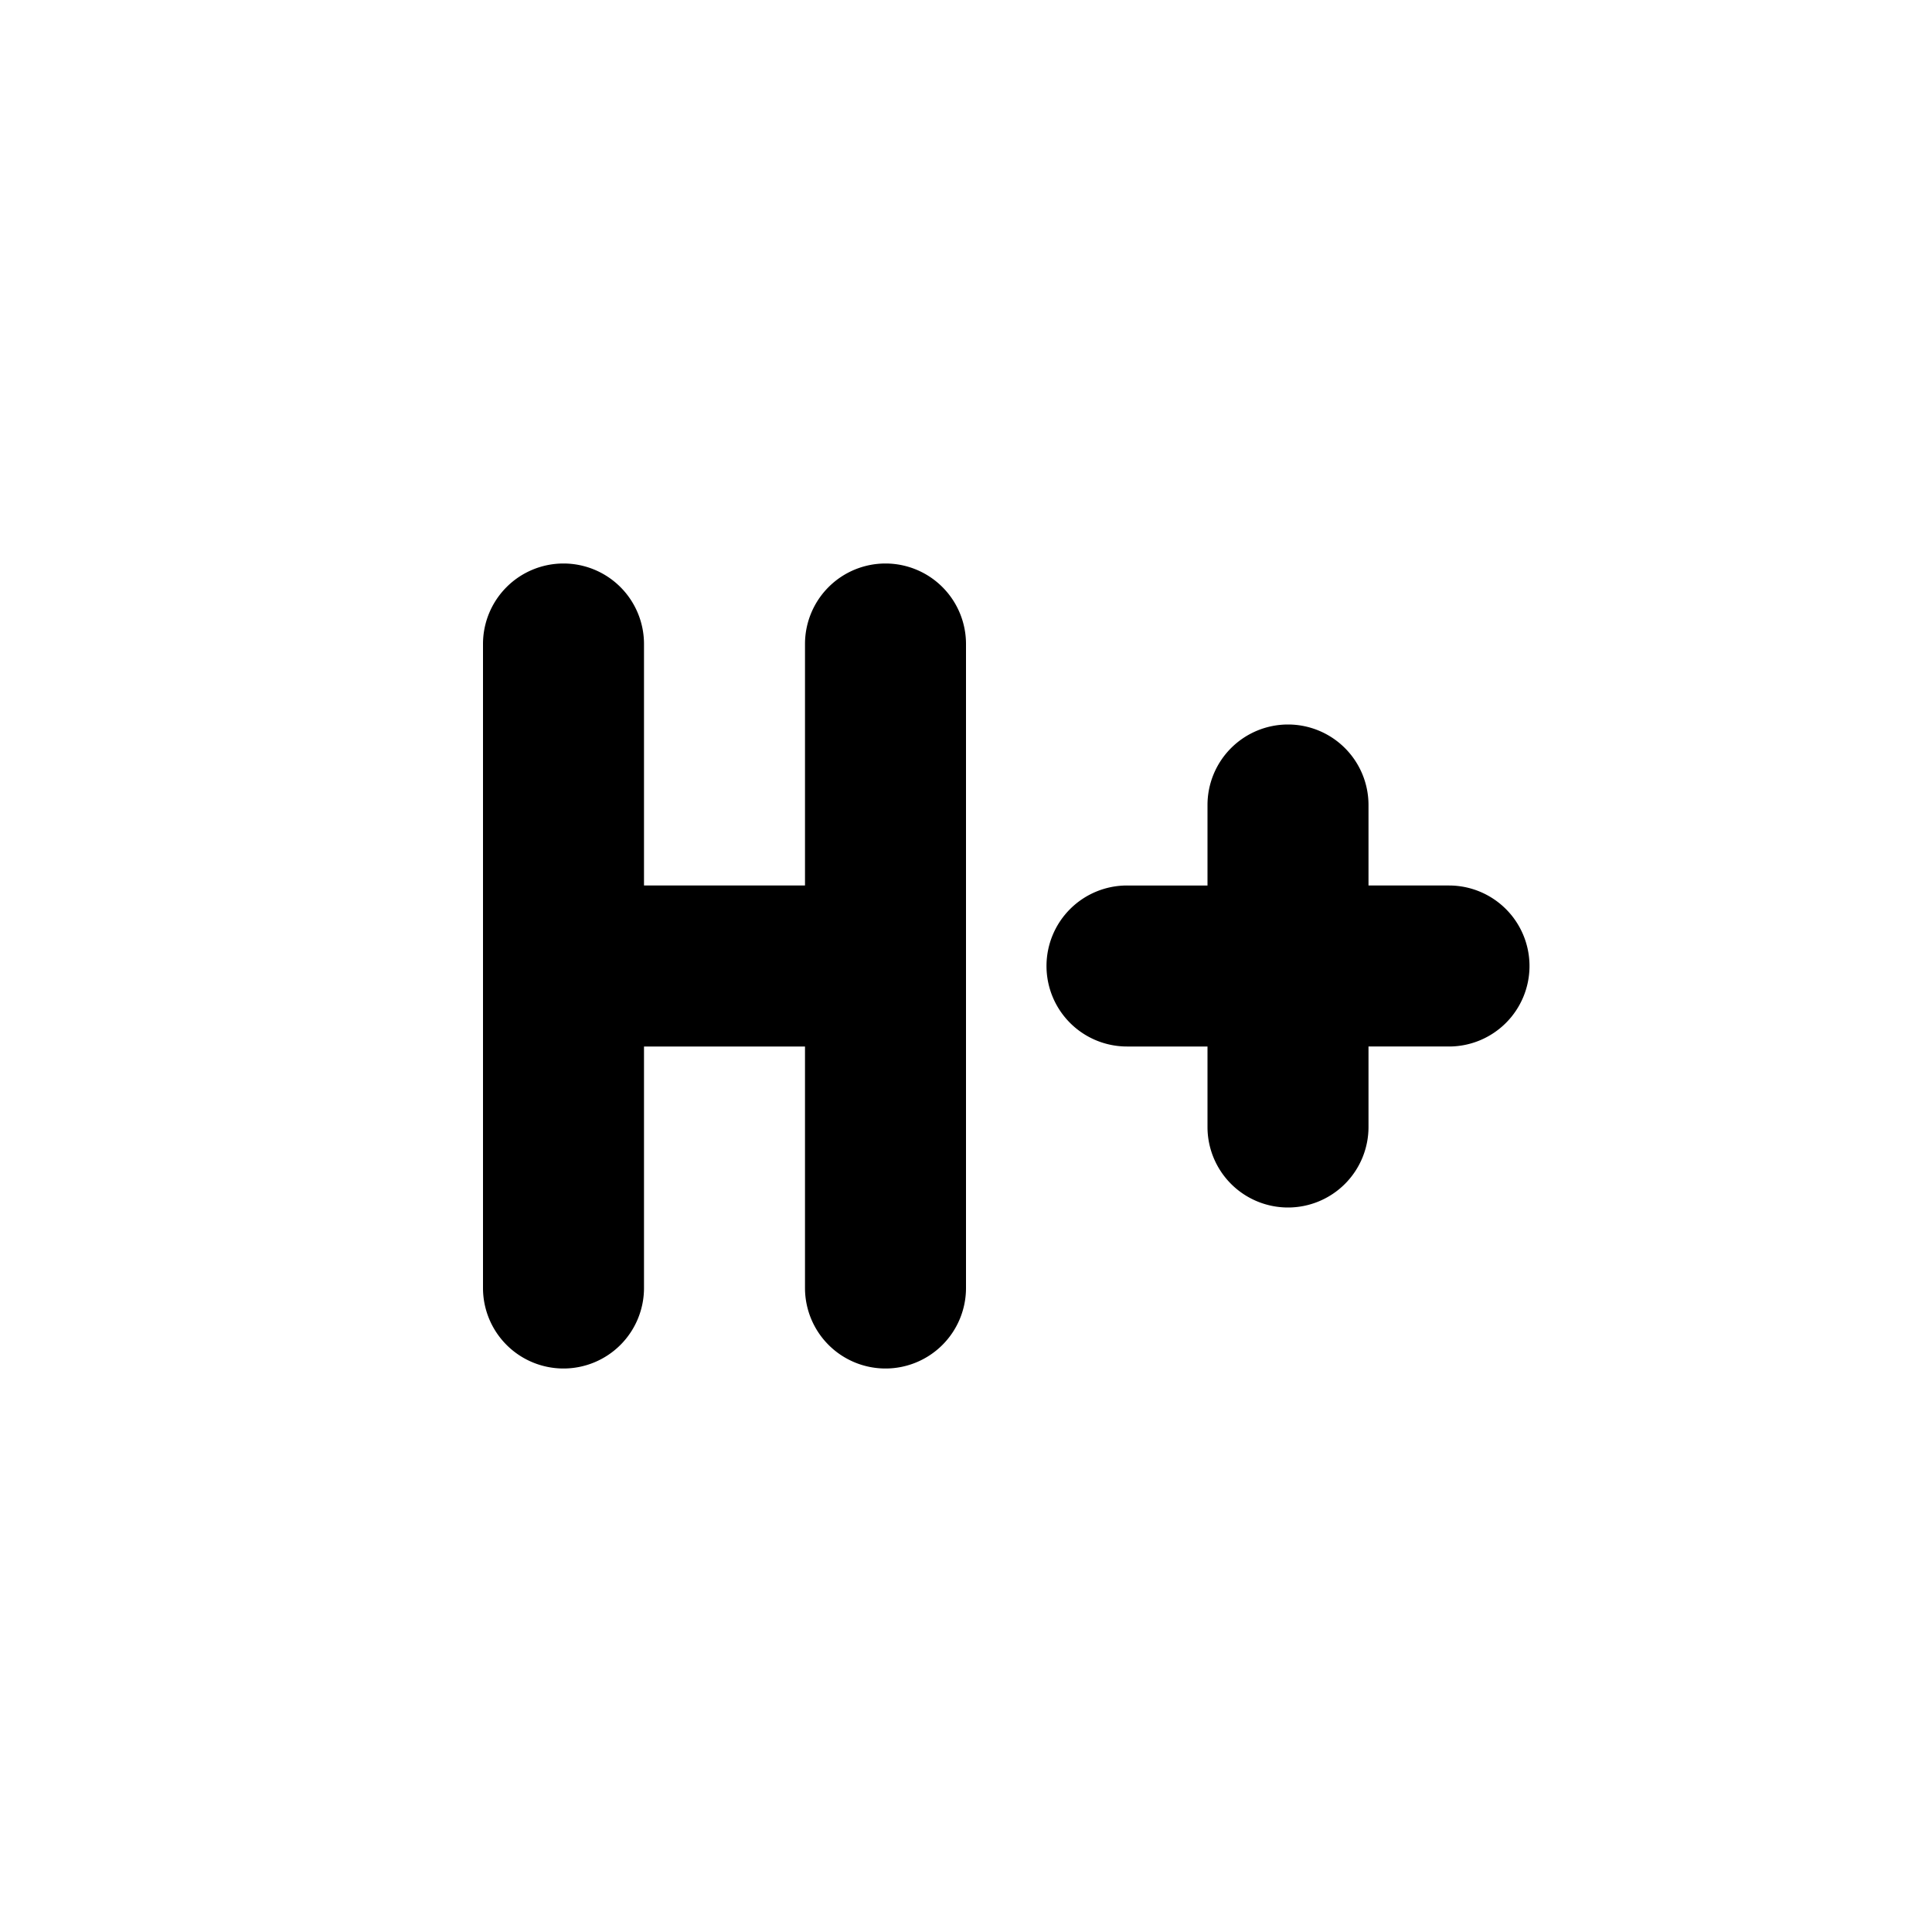 <svg xmlns="http://www.w3.org/2000/svg" width="24" height="24" viewBox="0 0 24 24"><path d="M7 7a1 1 0 0 0-1 1v8a1 1 0 0 0 1 1 1 1 0 0 0 1-1v-3h2v3a1 1 0 0 0 1 1 1 1 0 0 0 1-1V8a1 1 0 0 0-1-1 1 1 0 0 0-1 1v3H8V8a1 1 0 0 0-1-1zm9 2a1 1 0 0 0-1 1v1h-1a1 1 0 0 0-1 1 1 1 0 0 0 1 1h1v1a1 1 0 0 0 1 1 1 1 0 0 0 1-1v-1h1a1 1 0 0 0 1-1 1 1 0 0 0-1-1h-1v-1a1 1 0 0 0-1-1z"/></svg>